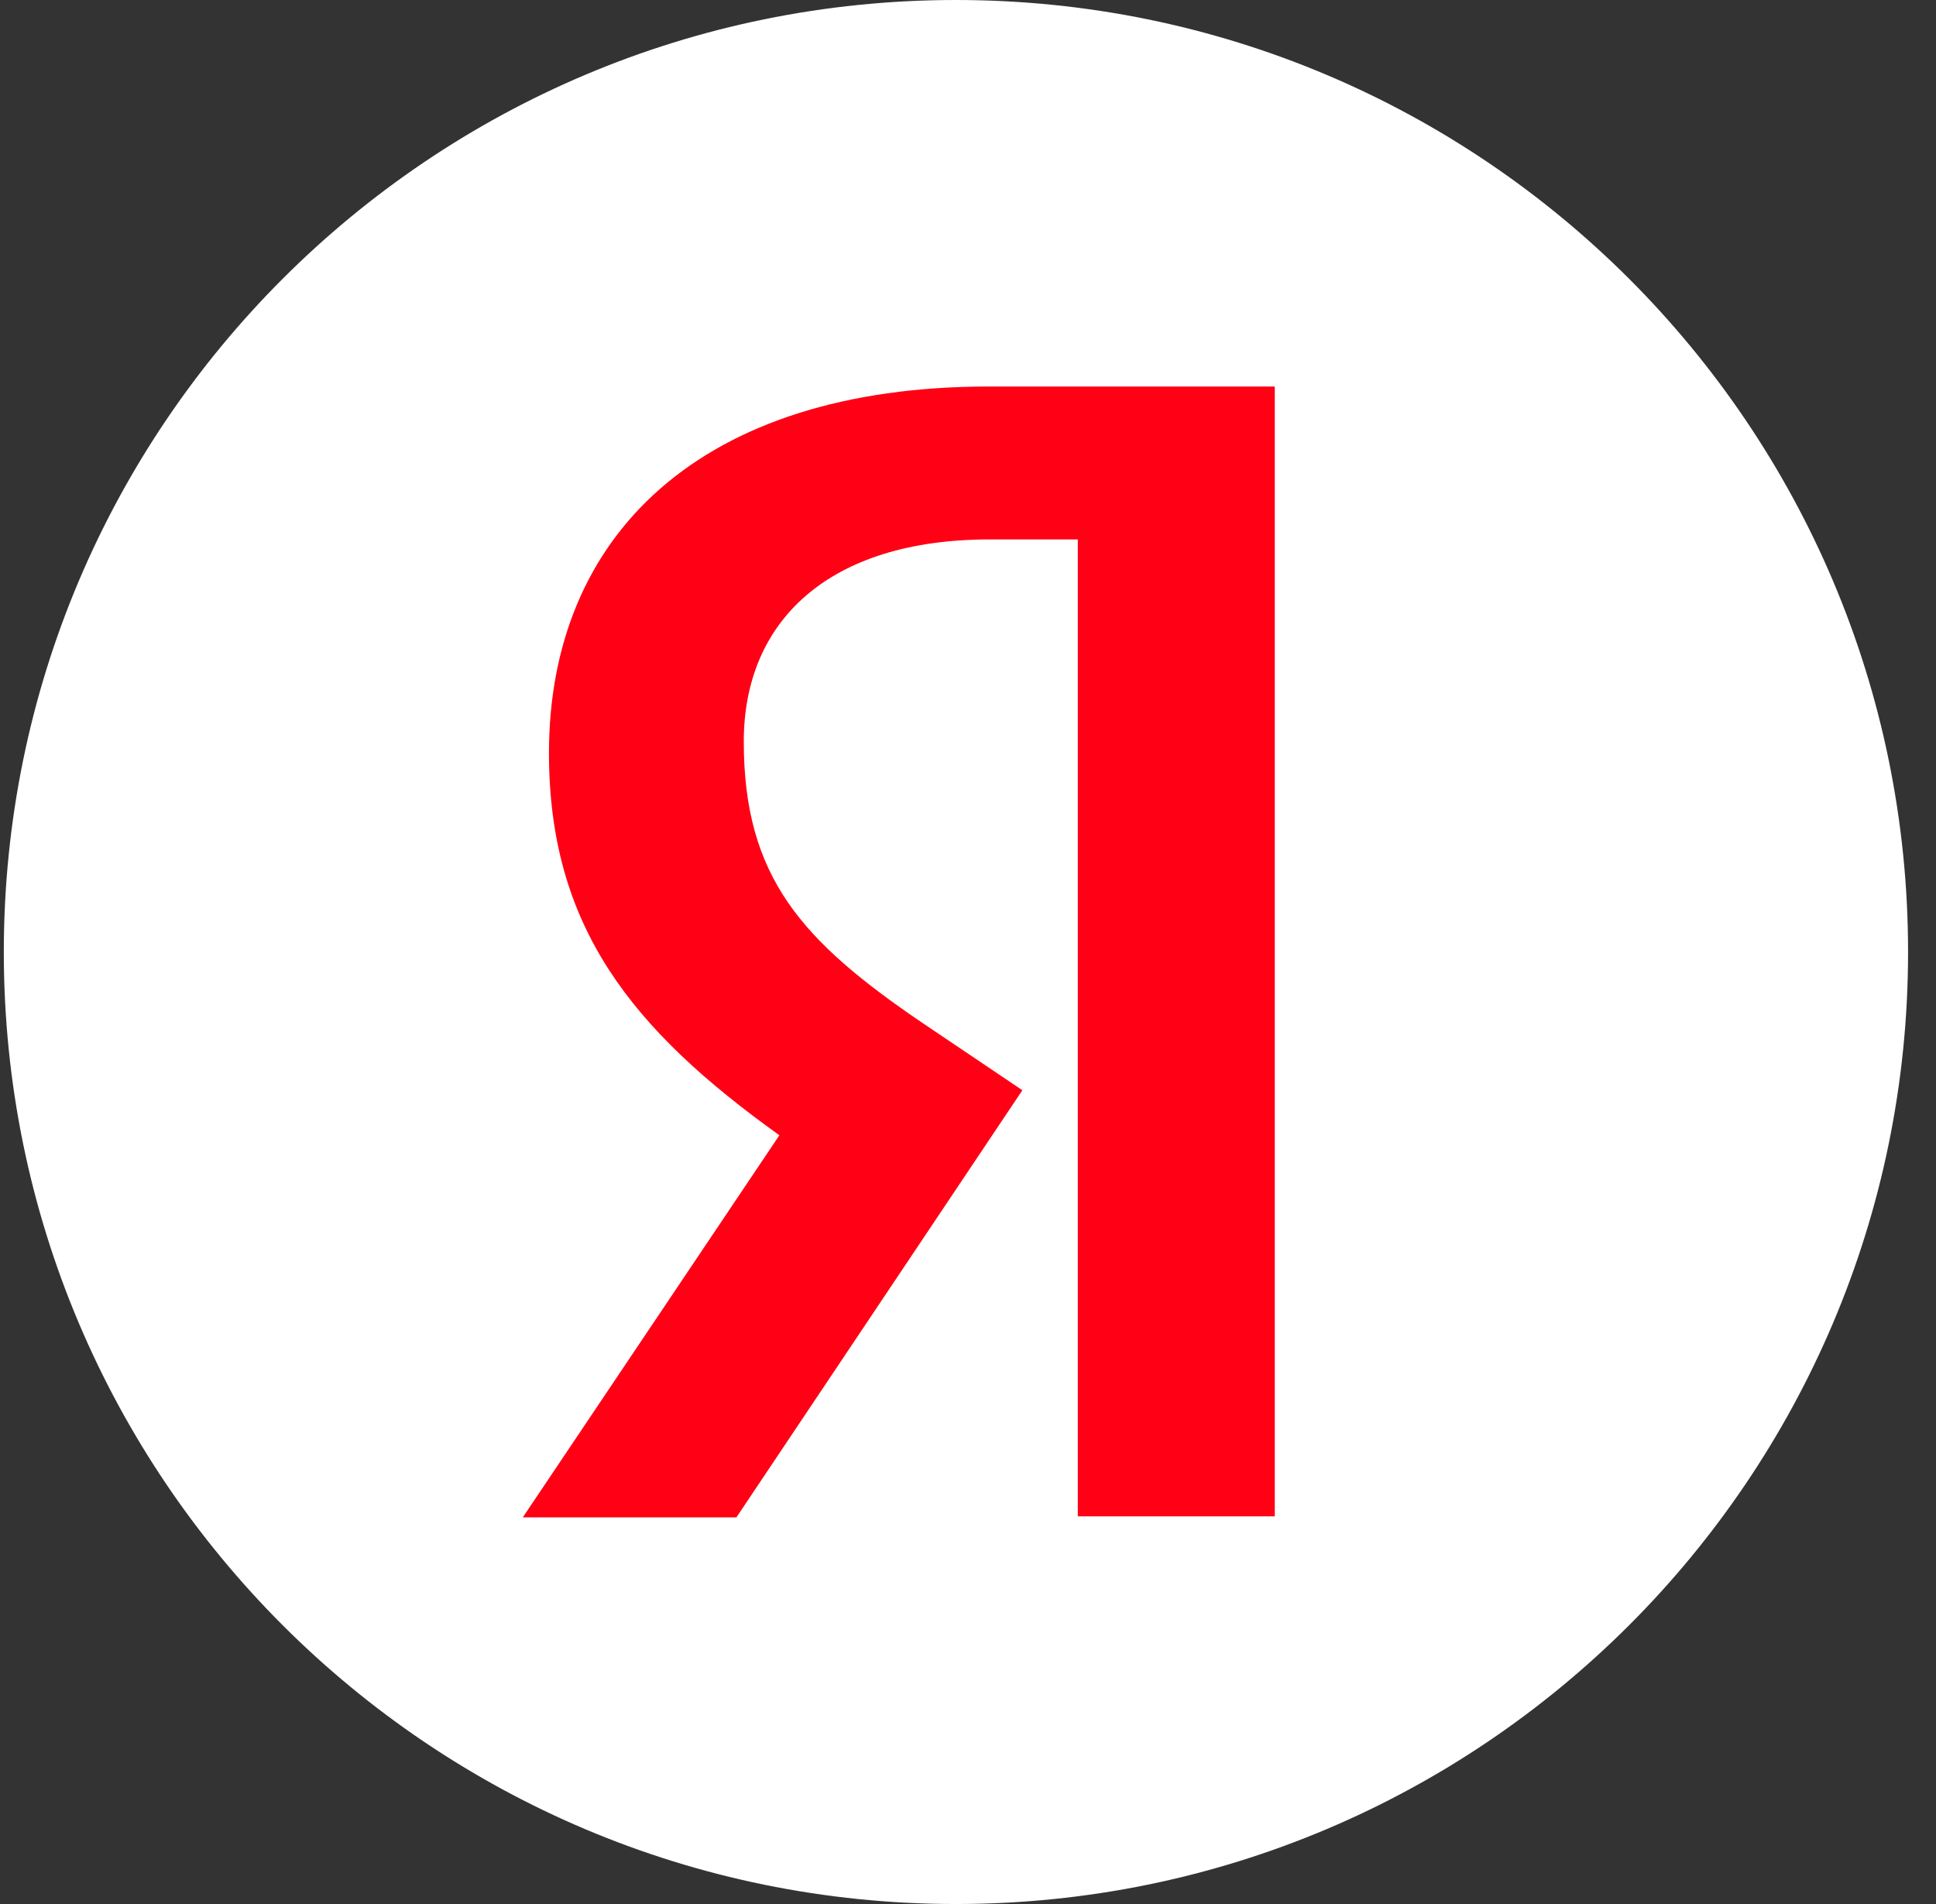 <svg width="61" height="60" fill="none" xmlns="http://www.w3.org/2000/svg"><rect width="100%" height="100%" fill="#333333" stroke="none"/><path d="M.12 30c0-16.569 13.427-30 30-30 16.565 0 30 13.431 30 30 0 16.569-13.435 30-30 30-16.573 0-30-13.431-30-30z" fill="#fff"/><path d="M33.96 16.998h-2.77c-5.082 0-7.755 2.574-7.755 6.369 0 4.29 1.848 6.3 5.643 8.877l3.135 2.112-9.01 13.46h-6.731l8.085-12.041c-4.65-3.333-7.26-6.57-7.26-12.045 0-6.864 4.785-11.55 13.86-11.55h9.009v35.604H33.96V16.998z" fill="#FF0015"/></svg>